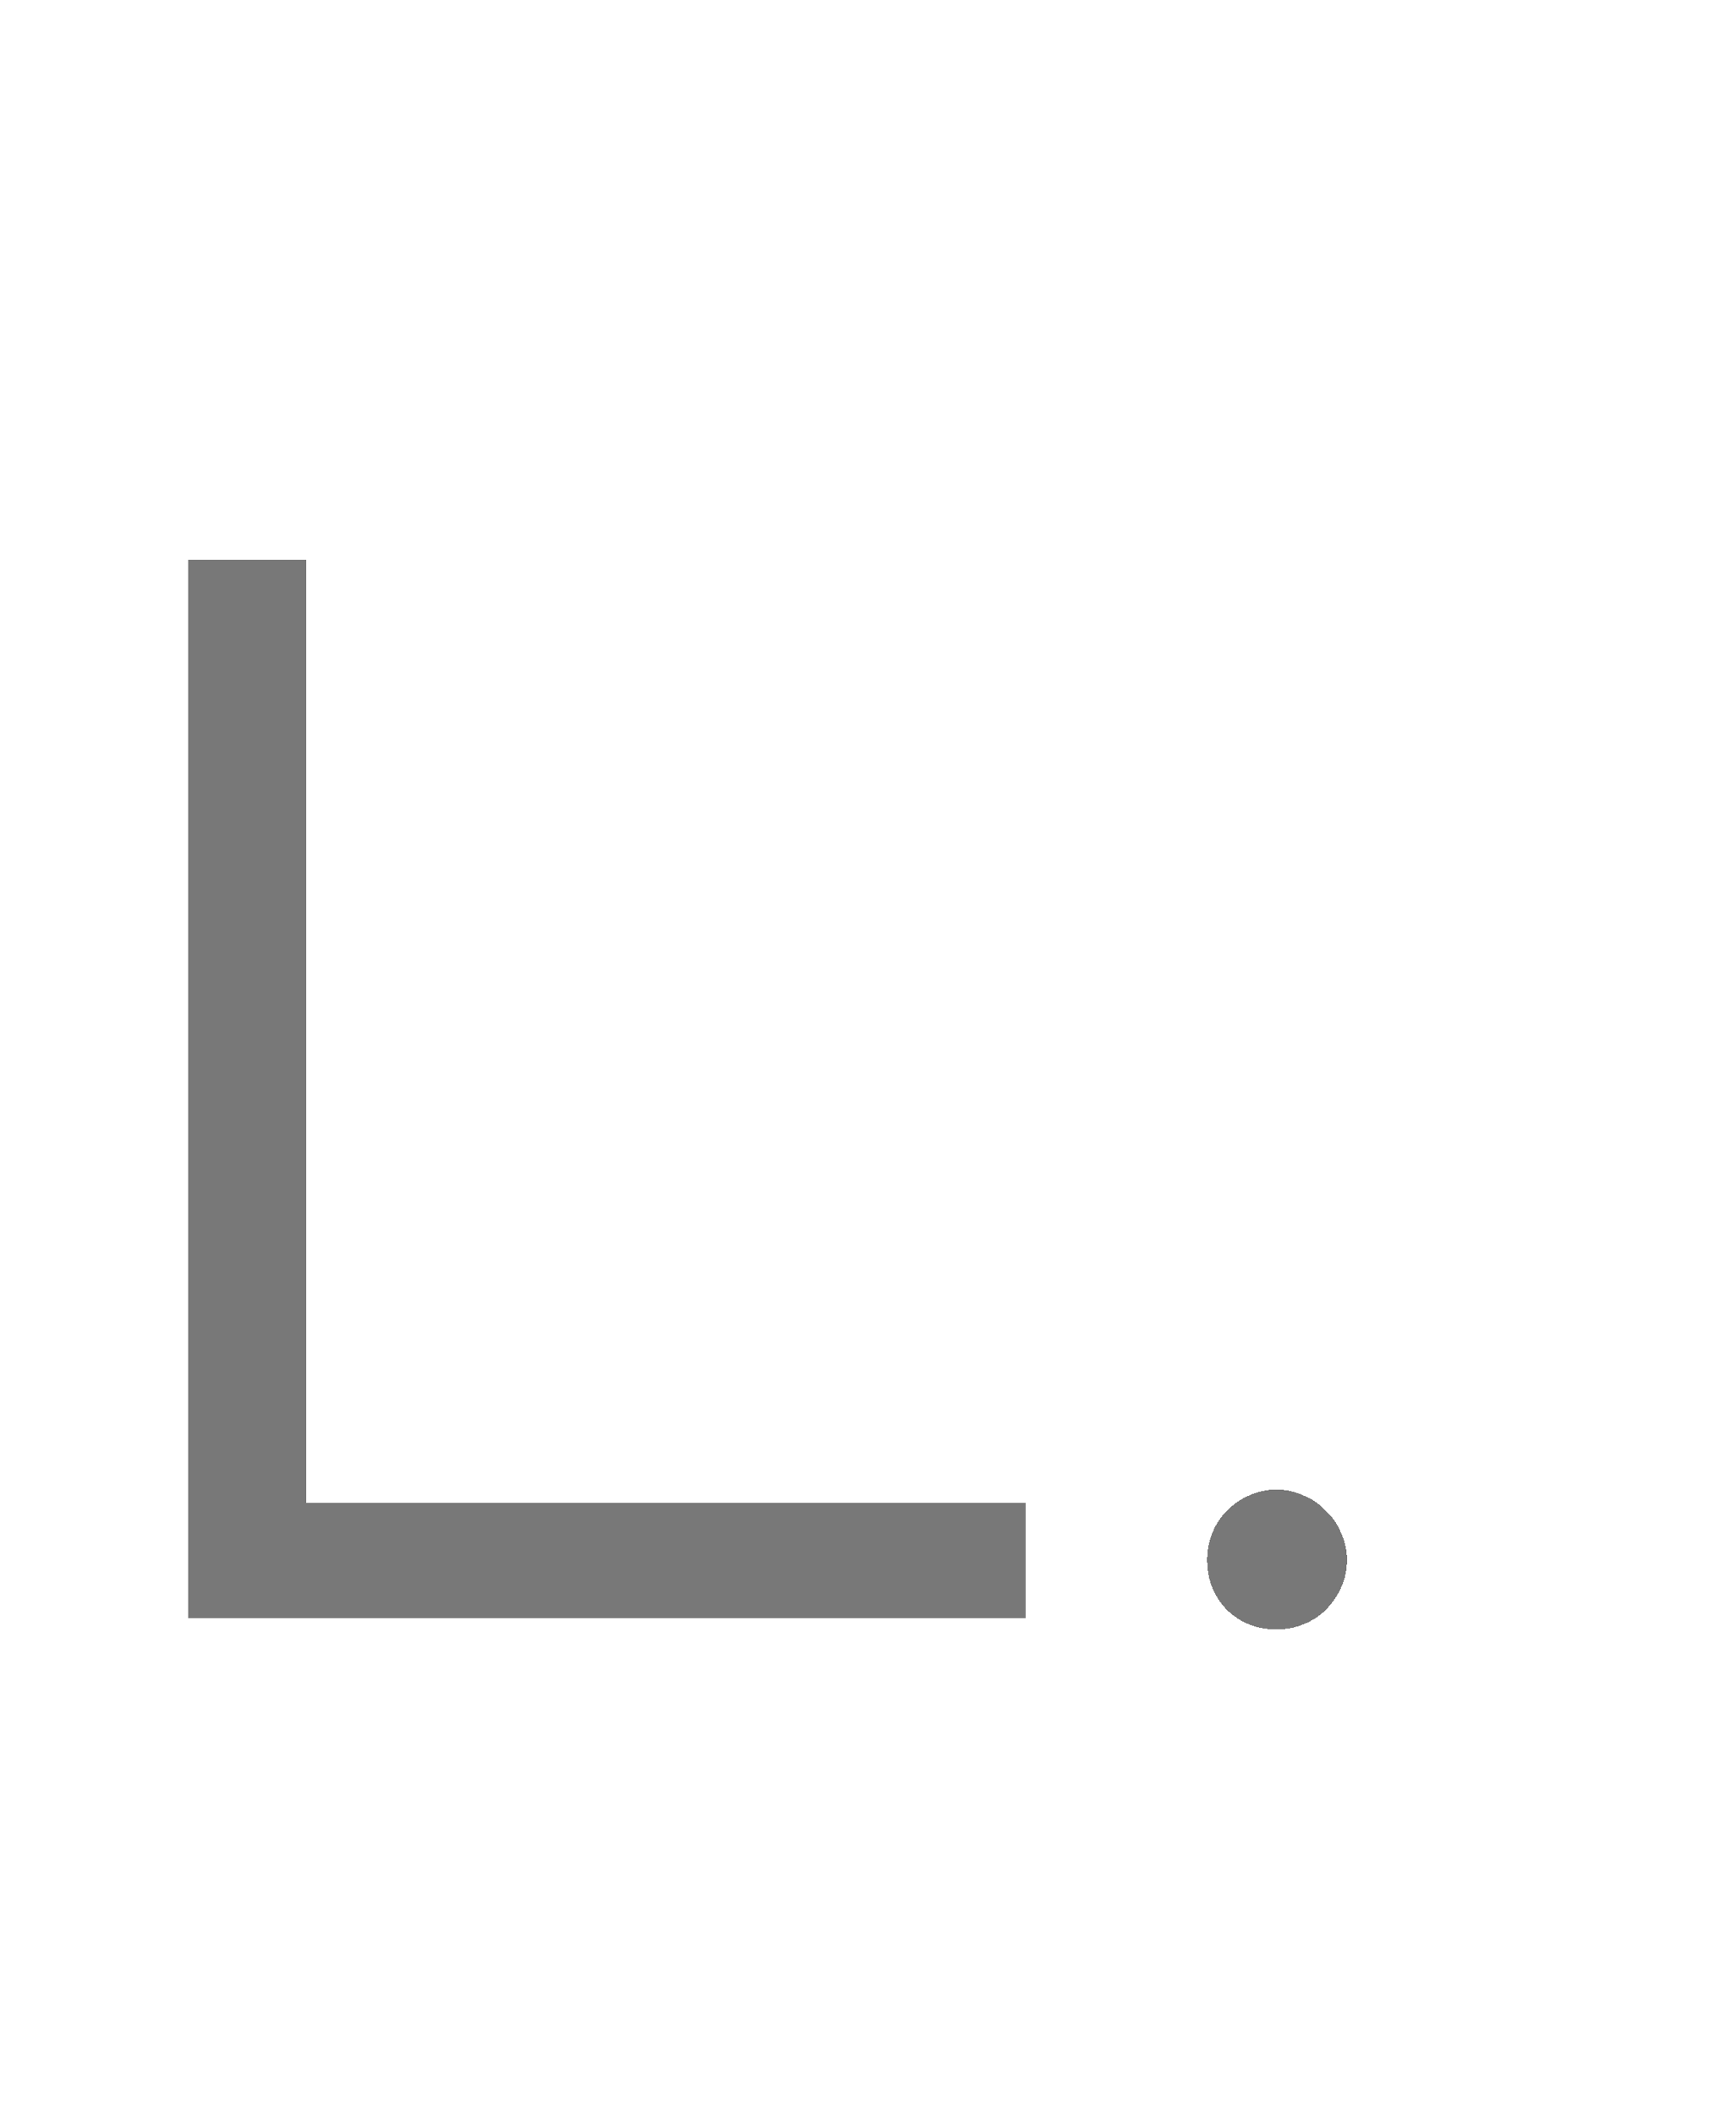 <svg width="147" height="179" viewBox="0 0 147 179" fill="none" xmlns="http://www.w3.org/2000/svg">
<g filter="url(#filter0_df_201_303)">
<path d="M23.936 128V38.4H33.92V118.272H94.848V128H23.936ZM110.219 123.072C110.219 122.261 110.368 121.493 110.667 120.768C110.966 120.043 111.371 119.424 111.883 118.912C112.438 118.357 113.056 117.931 113.739 117.632C114.464 117.291 115.254 117.12 116.107 117.12C116.918 117.12 117.686 117.291 118.411 117.632C119.136 117.931 119.755 118.357 120.267 118.912C120.822 119.424 121.248 120.043 121.547 120.768C121.888 121.493 122.059 122.261 122.059 123.072C122.059 123.925 121.888 124.715 121.547 125.44C121.248 126.123 120.822 126.741 120.267 127.296C119.755 127.808 119.136 128.213 118.411 128.512C117.686 128.811 116.918 128.96 116.107 128.96C114.443 128.96 113.035 128.405 111.883 127.296C110.774 126.144 110.219 124.736 110.219 123.072Z" fill="black" fill-opacity="0.53" shape-rendering="crispEdges"/>
</g>
<defs>
<filter id="filter0_df_201_303" x="4.936" y="35.4" width="120.123" height="113.56" filterUnits="userSpaceOnUse" color-interpolation-filters="sRGB">
<feFlood flood-opacity="0" result="BackgroundImageFix"/>
<feColorMatrix in="SourceAlpha" type="matrix" values="0 0 0 0 0 0 0 0 0 0 0 0 0 0 0 0 0 0 127 0" result="hardAlpha"/>
<feOffset dx="-8" dy="9"/>
<feGaussianBlur stdDeviation="5.5"/>
<feComposite in2="hardAlpha" operator="out"/>
<feColorMatrix type="matrix" values="0 0 0 0 0 0 0 0 0 0 0 0 0 0 0 0 0 0 0.25 0"/>
<feBlend mode="normal" in2="BackgroundImageFix" result="effect1_dropShadow_201_303"/>
<feBlend mode="normal" in="SourceGraphic" in2="effect1_dropShadow_201_303" result="shape"/>
<feGaussianBlur stdDeviation="1.5" result="effect2_foregroundBlur_201_303"/>
</filter>
</defs>
</svg>
